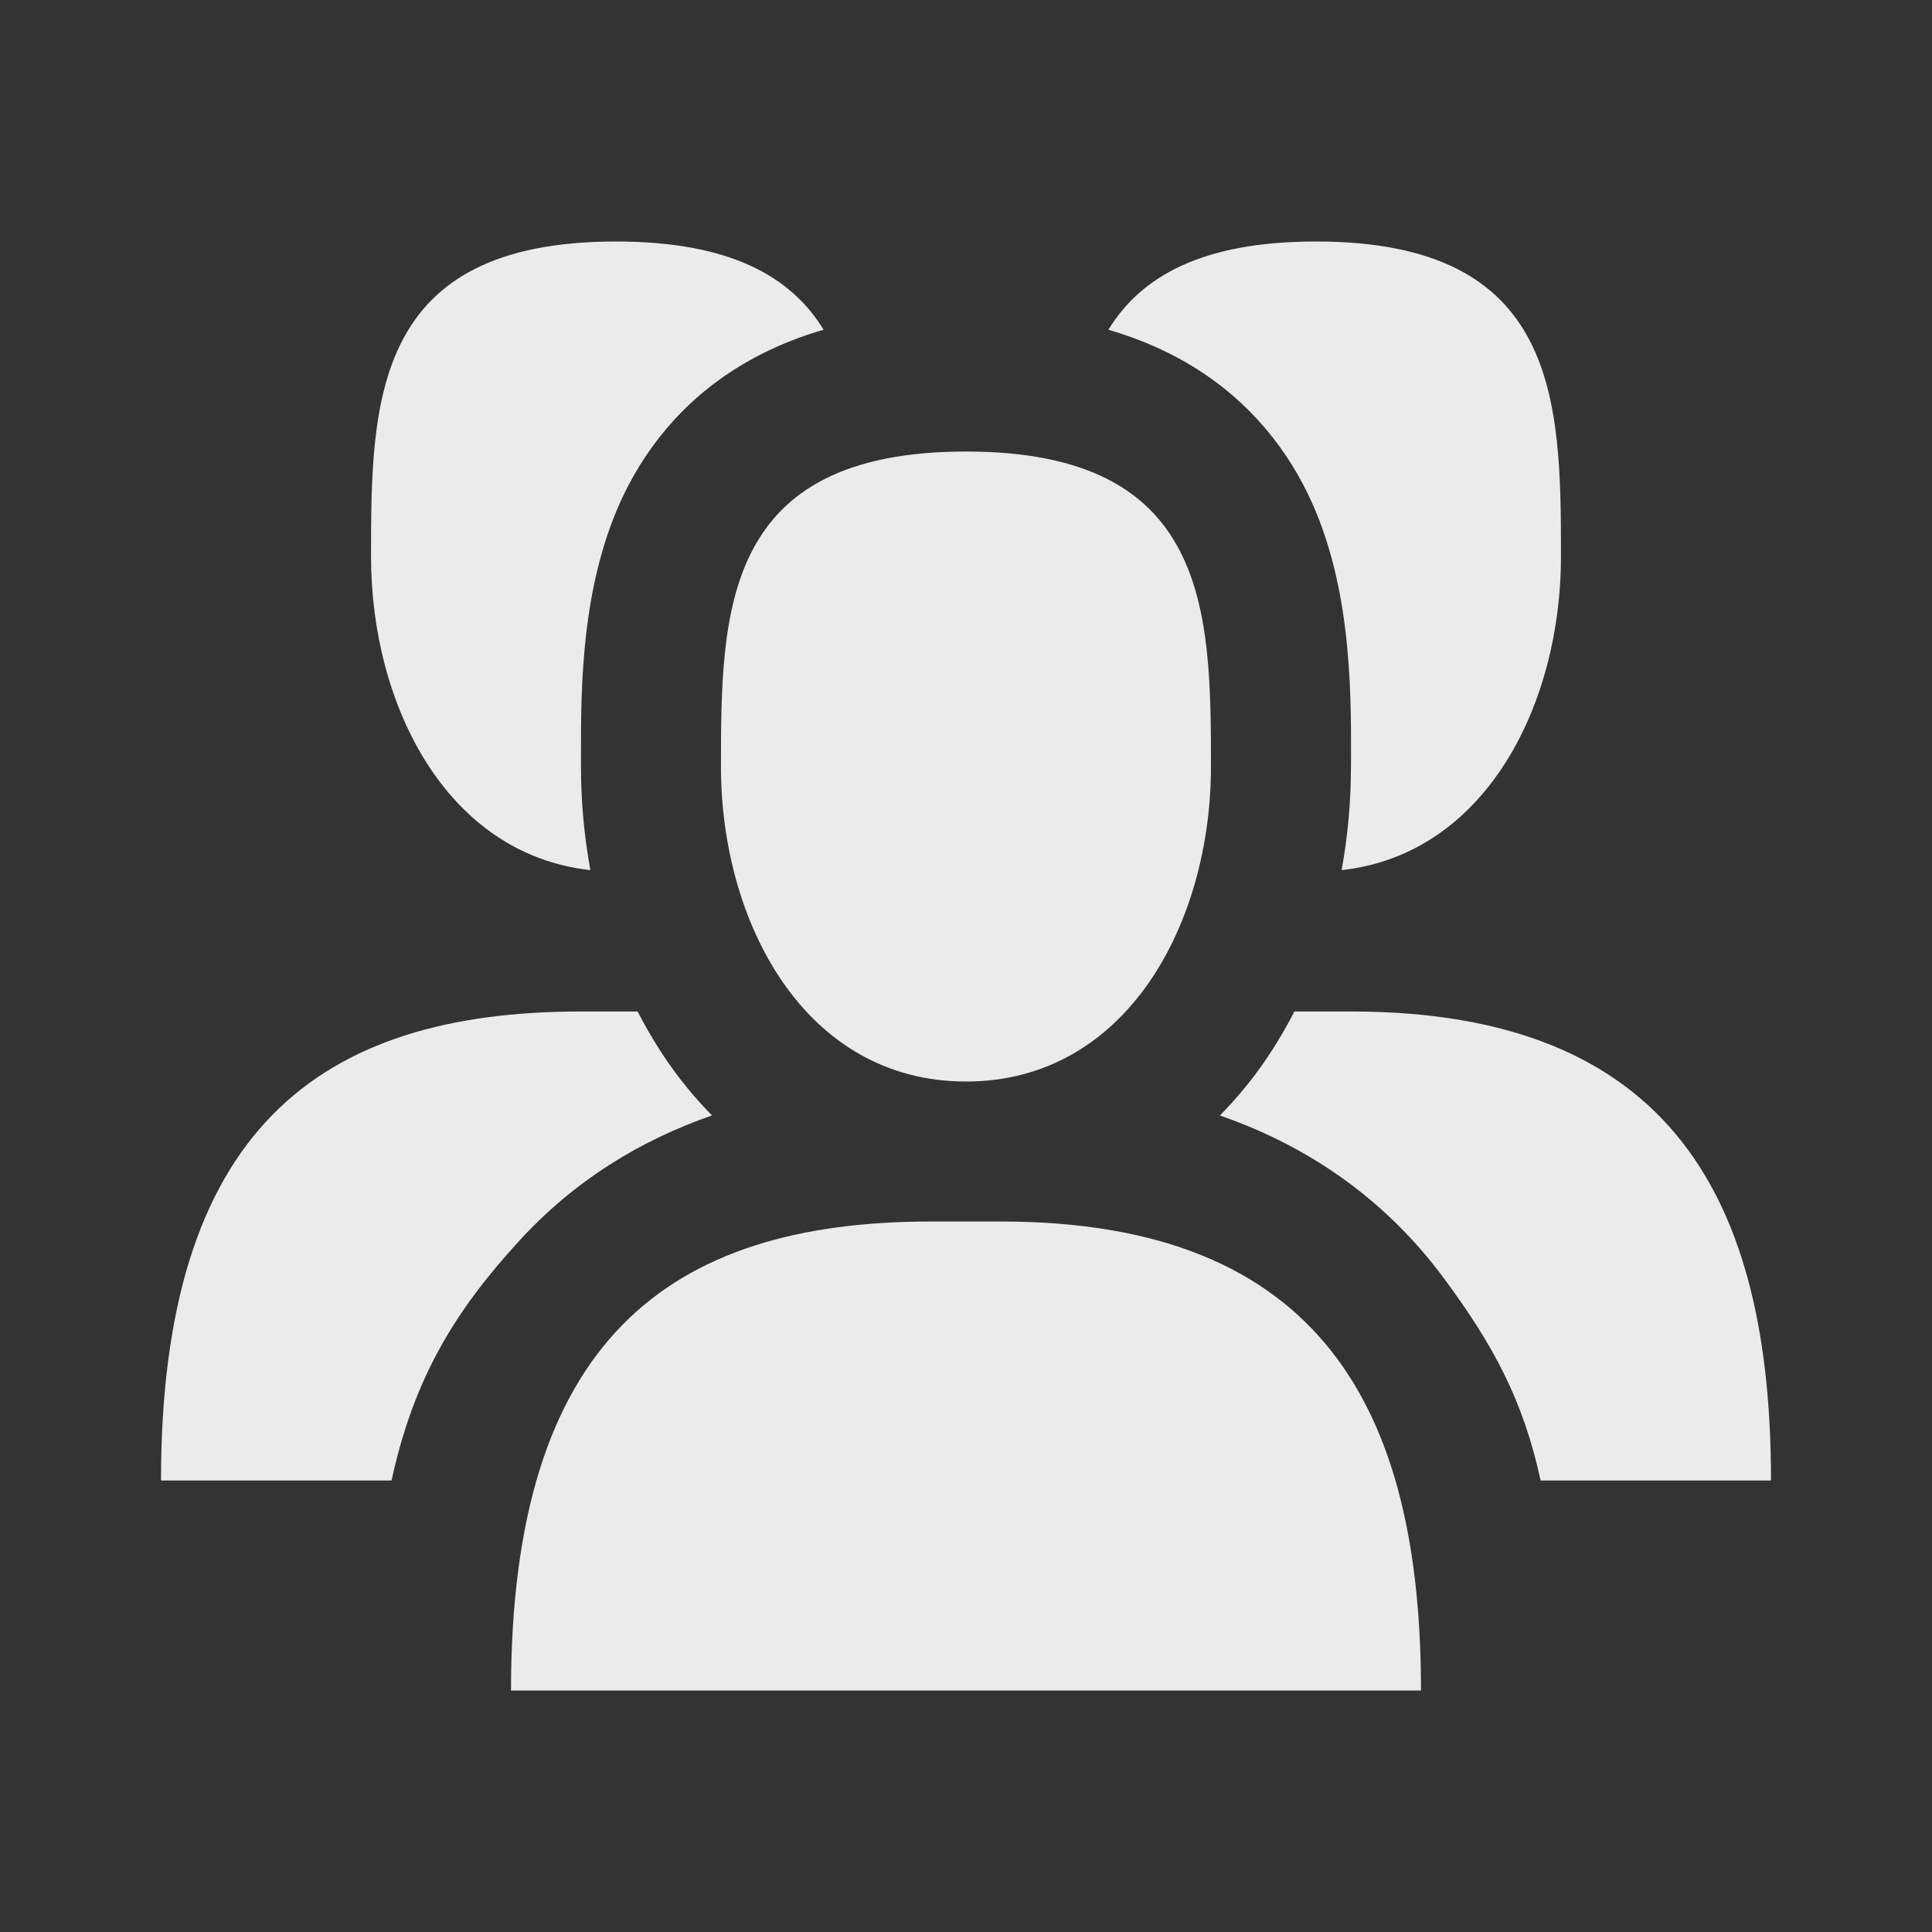 <svg width="24" height="24" viewBox="0 0 24 24" fill="none" xmlns="http://www.w3.org/2000/svg">
<rect x="0" y="0" width="24" height="24" fill="#333333" stroke="none"/>
<g id="IconOperators">
<g id="Vector">
<path d="M7.334 10.809C5.541 10.612 4.609 8.748 4.609 6.913C4.609 4.972 4.633 3 7.652 3C9.069 3 9.827 3.435 10.231 4.096C9.965 4.173 9.71 4.272 9.468 4.394C8.695 4.784 8.153 5.364 7.804 6.034C7.213 7.166 7.216 8.539 7.217 9.4L7.217 9.522C7.217 9.945 7.255 10.379 7.334 10.809Z" fill="white" fill-opacity="0.9"/>
<path d="M7.921 12.565H7.217C3.957 12.565 2 14.043 2 18.391H4.864C5.14 17.121 5.651 16.285 6.452 15.412C7.134 14.667 7.951 14.167 8.845 13.856C8.643 13.652 8.461 13.431 8.299 13.198C8.159 12.995 8.033 12.784 7.921 12.565Z" fill="white" fill-opacity="0.9"/>
<path d="M8.956 9.522C8.956 11.462 9.999 13.435 12 13.435C14.001 13.435 15.043 11.462 15.043 9.522C15.043 7.581 15.019 5.609 12 5.609C8.981 5.609 8.956 7.581 8.956 9.522Z" fill="white" fill-opacity="0.9"/>
<path d="M17.652 21C17.652 17.522 16.42 15.174 12.435 15.174H11.565C8.304 15.174 6.348 16.652 6.348 21H17.652Z" fill="white" fill-opacity="0.9"/>
<path d="M16.348 3C14.931 3 14.173 3.435 13.769 4.096C14.035 4.174 14.29 4.272 14.532 4.394C15.305 4.784 15.847 5.364 16.196 6.034C16.787 7.166 16.784 8.539 16.783 9.4L16.782 9.522C16.782 9.945 16.745 10.379 16.666 10.809C18.459 10.612 19.391 8.748 19.391 6.913C19.391 4.972 19.367 3 16.348 3Z" fill="white" fill-opacity="0.9"/>
<path d="M17.935 15.877C18.546 16.701 18.922 17.392 19.138 18.391H22C22 14.913 20.768 12.565 16.783 12.565H16.079C15.967 12.784 15.841 12.995 15.701 13.198C15.539 13.431 15.356 13.652 15.154 13.857C16.292 14.252 17.229 14.925 17.935 15.877Z" fill="white" fill-opacity="0.9"/>
</g>
</g>
</svg>
